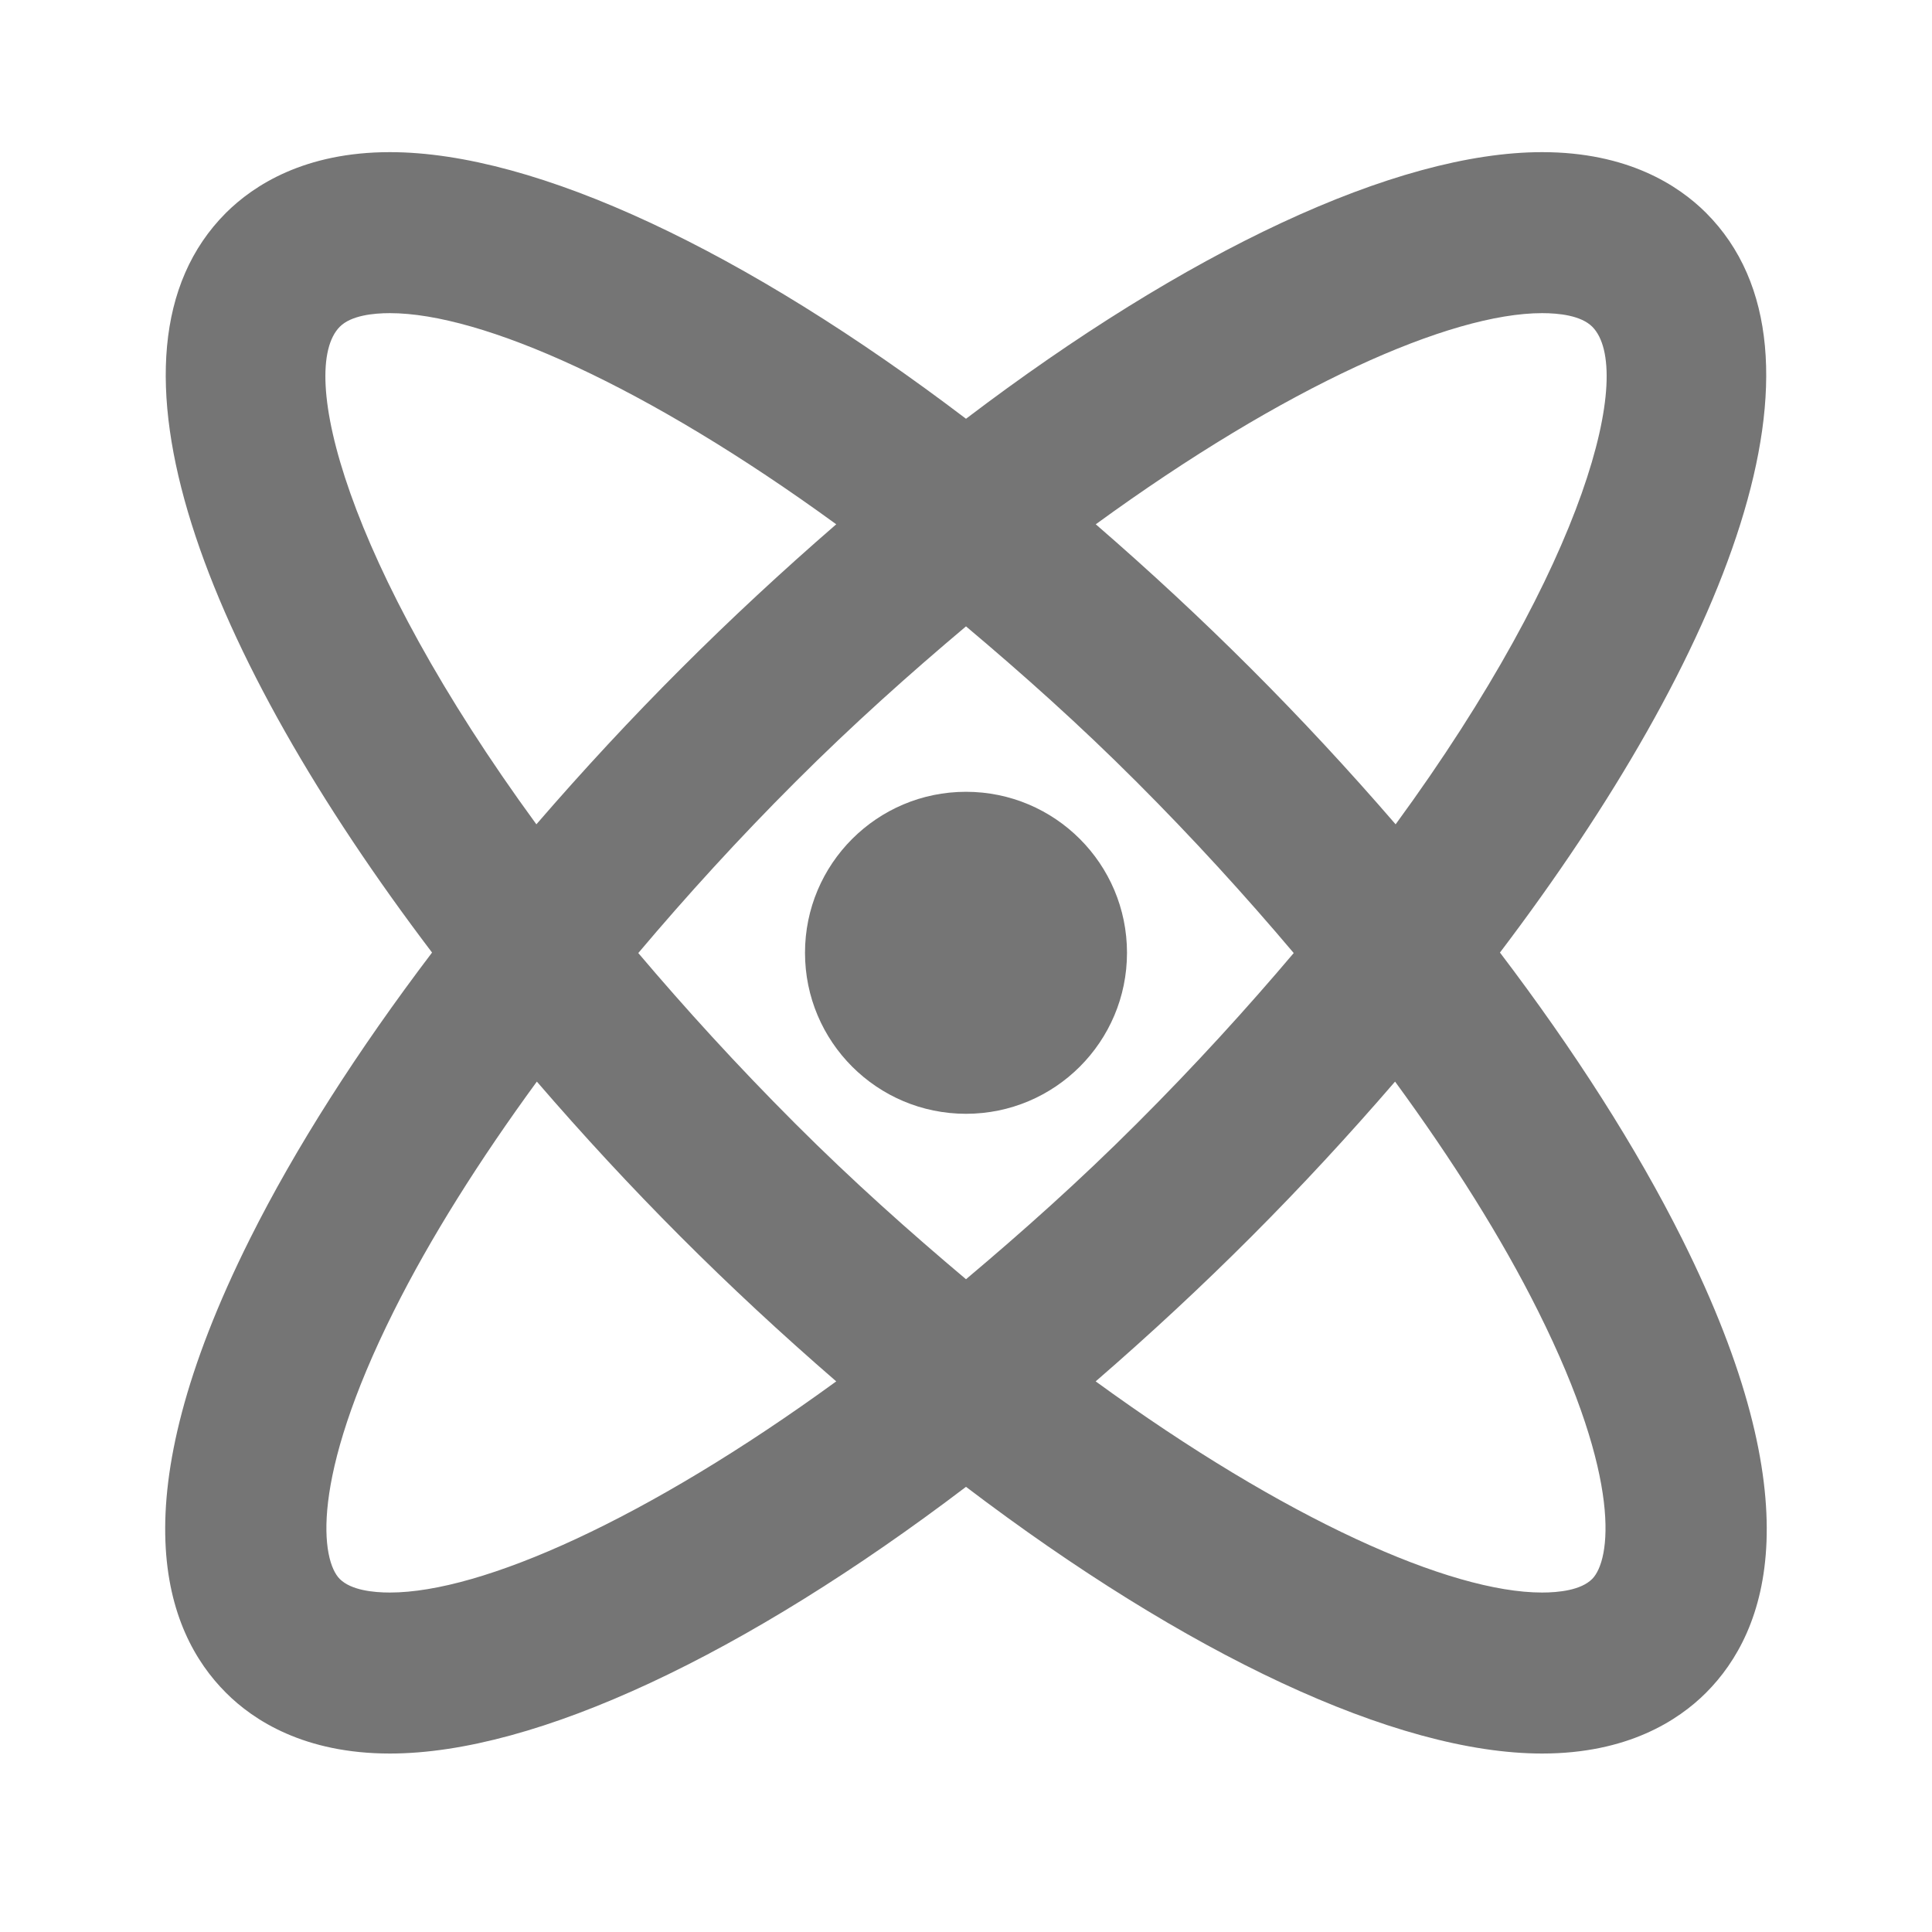 <?xml version="1.0" encoding="iso-8859-1"?>
<!-- Generator: Adobe Illustrator 16.0.0, SVG Export Plug-In . SVG Version: 6.00 Build 0)  -->
<!DOCTYPE svg PUBLIC "-//W3C//DTD SVG 1.1//EN" "http://www.w3.org/Graphics/SVG/1.1/DTD/svg11.dtd">
<svg version="1.1" xmlns="http://www.w3.org/2000/svg" xmlns:xlink="http://www.w3.org/1999/xlink" x="0px" y="0px" width="24px"
	 height="24px" viewBox="0 0 24 24" style="enable-background:new 0 0 24 24;" xml:space="preserve">
<g id="Frame_-_24px">
	<rect style="fill:none;" width="24" height="24"/>
</g>
<g id="Line_Icons">
	<g>
		<path style="fill:#757575;" d="M20.895,15.389c-0.566-1.132-1.336-2.337-2.262-3.556c2.802-3.694,4.308-7.439,2.56-9.189
			C20.848,2.3,20.216,1.89,19.157,1.89c-1.82,0-4.423,1.236-7.157,3.312C9.267,3.126,6.664,1.89,4.843,1.89
			c-1.059,0-1.691,0.411-2.036,0.754c-1.749,1.75-0.242,5.496,2.56,9.189c-0.925,1.219-1.696,2.424-2.262,3.556
			c-1.636,3.272-1.065,4.873-0.298,5.639c0.344,0.345,0.977,0.755,2.036,0.755c1.82,0,4.423-1.236,7.157-3.313
			c2.733,2.076,5.336,3.313,7.157,3.313c1.059,0,1.691-0.41,2.036-0.755C21.959,20.262,22.53,18.661,20.895,15.389z M19.157,3.89
			c0.207,0,0.482,0.029,0.622,0.168c0.531,0.532-0.068,2.936-2.442,6.182c-1.173-1.358-2.379-2.561-3.725-3.727
			C15.972,4.794,18.016,3.89,19.157,3.89z M16.071,11.839c-0.579,0.684-1.221,1.391-1.95,2.119
			c-0.716,0.716-1.424,1.346-2.121,1.933c-0.697-0.587-1.405-1.217-2.121-1.933c-0.729-0.729-1.371-1.436-1.95-2.119
			c0.602-0.713,1.251-1.426,1.95-2.124C10.595,8.999,11.303,8.368,12,7.781c0.697,0.587,1.405,1.217,2.121,1.934
			C14.819,10.413,15.469,11.126,16.071,11.839z M4.222,4.058C4.361,3.919,4.637,3.89,4.843,3.89c1.141,0,3.185,0.904,5.545,2.623
			c-1.345,1.166-2.551,2.368-3.725,3.727C4.29,6.993,3.69,4.59,4.222,4.058z M4.843,19.783c-0.207,0-0.482-0.029-0.622-0.168
			c-0.229-0.229-0.383-1.22,0.673-3.332c0.452-0.904,1.058-1.866,1.775-2.847c1.163,1.348,2.348,2.537,3.719,3.724
			C8.028,18.878,5.984,19.783,4.843,19.783z M19.778,19.615c-0.139,0.139-0.415,0.168-0.622,0.168c-1.141,0-3.185-0.905-5.545-2.623
			c1.369-1.186,2.555-2.375,3.719-3.724c0.717,0.98,1.323,1.942,1.775,2.847C20.161,18.395,20.007,19.386,19.778,19.615z"/>
		<circle style="fill:#757575;" cx="12" cy="11.836" r="2"/>
	</g>
</g>
</svg>
